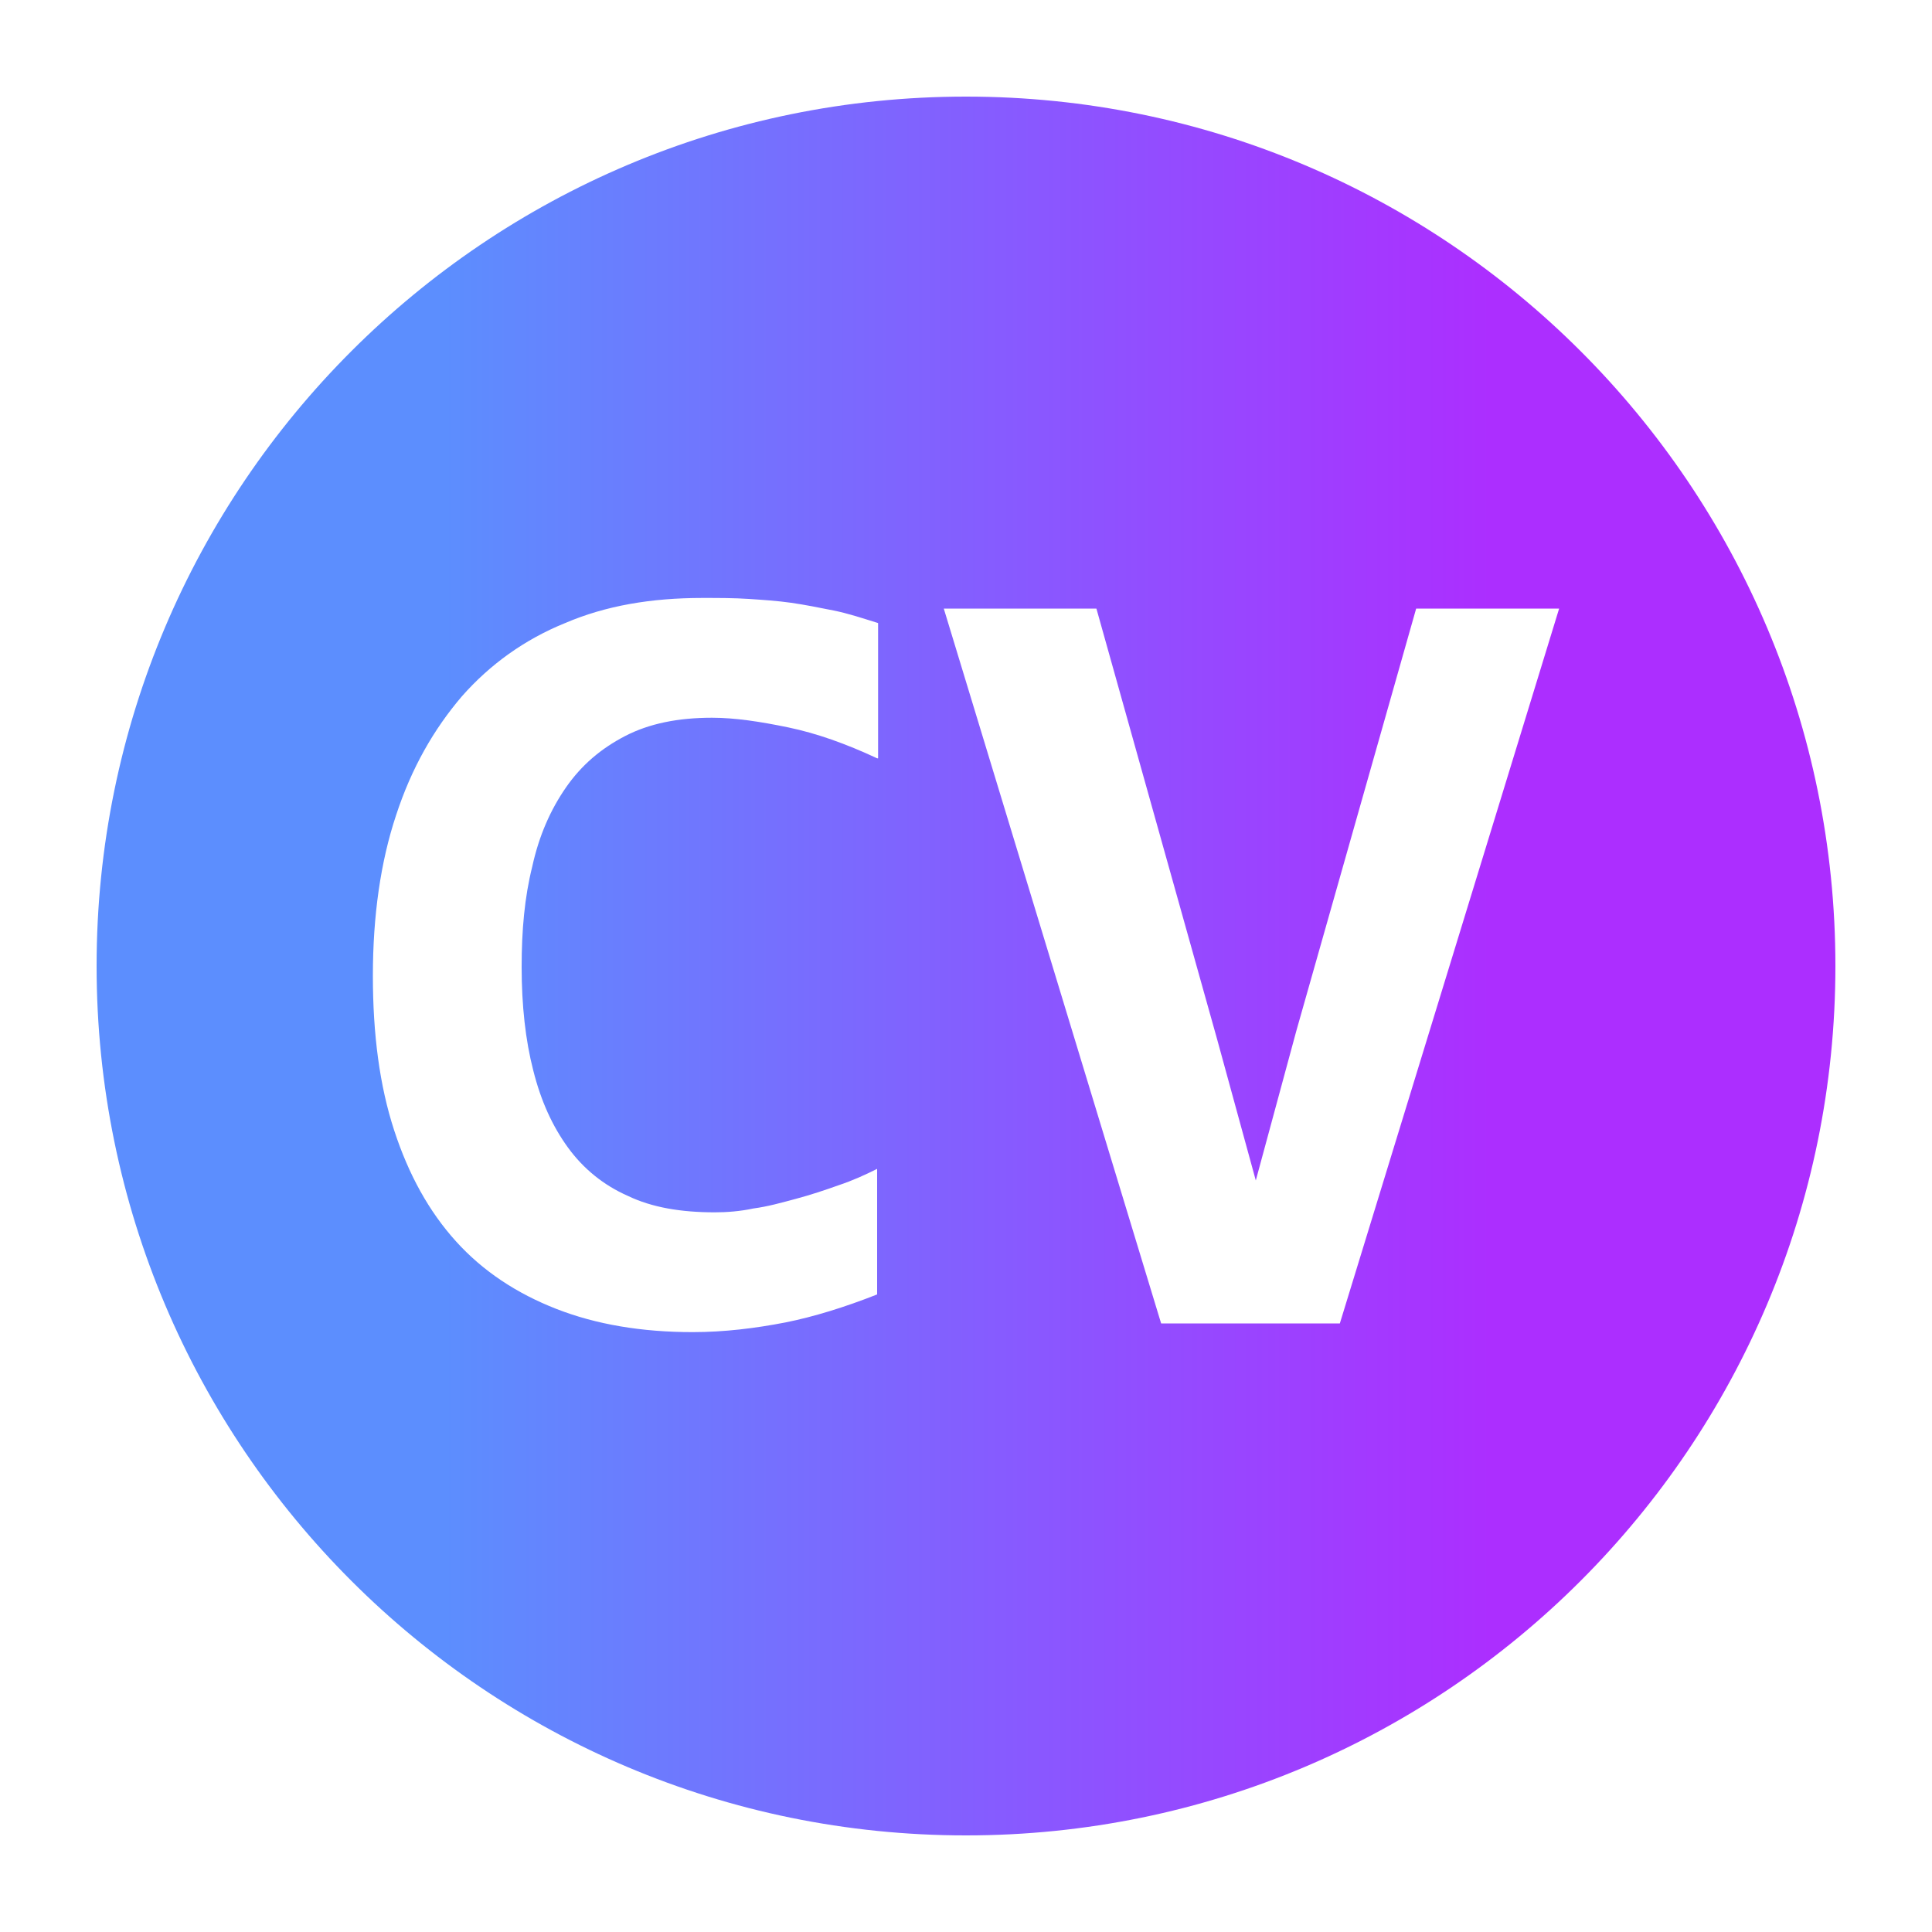 <?xml version="1.0" encoding="utf-8"?>
<!-- Generator: Adobe Illustrator 26.2.1, SVG Export Plug-In . SVG Version: 6.00 Build 0)  -->
<svg version="1.1" id="Calque_1" xmlns="http://www.w3.org/2000/svg" xmlns:xlink="http://www.w3.org/1999/xlink" x="0px" y="0px"
	 viewBox="0 0 200 200" style="enable-background:new 0 0 200 200;" xml:space="preserve">
<style type="text/css">
	.st0{fill:url(#SVGID_1_);}
</style>
<linearGradient id="SVGID_1_" gradientUnits="userSpaceOnUse" x1="-195.905" y1="518.607" x2="-194.905" y2="518.607" gradientTransform="matrix(180 0 0 -180 35273 93449.203)">
	<stop  offset="0.2" style="stop-color:#5C8EFE"/>
	<stop  offset="0.8" style="stop-color:#AC2EFF"/>
</linearGradient>
<path class="st0" d="M100,10c-49.7,0-90,40.3-90,90s40.3,90,90,90s90-40.3,90-90S149.7,10,100,10z M90.8,78.5
	c-3.2-1.5-6.3-2.6-9.2-3.2c-2.9-0.6-5.5-1-7.9-1c-3.5,0-6.5,0.6-9,1.9c-2.5,1.3-4.5,3-6.1,5.3c-1.6,2.3-2.8,5-3.5,8.2
	c-0.8,3.2-1.1,6.6-1.1,10.4c0,4,0.4,7.6,1.2,10.7c0.8,3.2,2,5.8,3.6,8c1.6,2.2,3.7,3.9,6.2,5c2.5,1.2,5.5,1.7,9,1.7
	c1.2,0,2.6-0.1,4-0.4c1.5-0.2,2.9-0.6,4.4-1c1.5-0.4,3-0.9,4.4-1.4c1.5-0.5,2.8-1.1,4-1.7v13c-3.3,1.3-6.5,2.3-9.5,2.9
	c-3.1,0.6-6.3,1-9.6,1c-5.3,0-10-0.8-14.1-2.4c-4.1-1.6-7.6-3.9-10.4-7c-2.8-3.1-4.9-6.9-6.4-11.5c-1.5-4.6-2.2-9.9-2.2-16
	c0-6.2,0.8-11.8,2.4-16.6c1.6-4.9,3.9-8.9,6.8-12.3c2.9-3.3,6.5-5.9,10.7-7.6c4.2-1.8,8.9-2.6,14.2-2.6c1.7,0,3.3,0,4.8,0.1
	c1.5,0.1,3,0.2,4.4,0.4c1.4,0.2,2.9,0.5,4.4,0.8s3,0.8,4.6,1.3V78.5z M138.7,137h-18.5L97.7,63h15.8l12.5,44.6l4,14.6l4.2-15.5
	L146.6,63h14.8L138.7,137z"/>
</svg>
